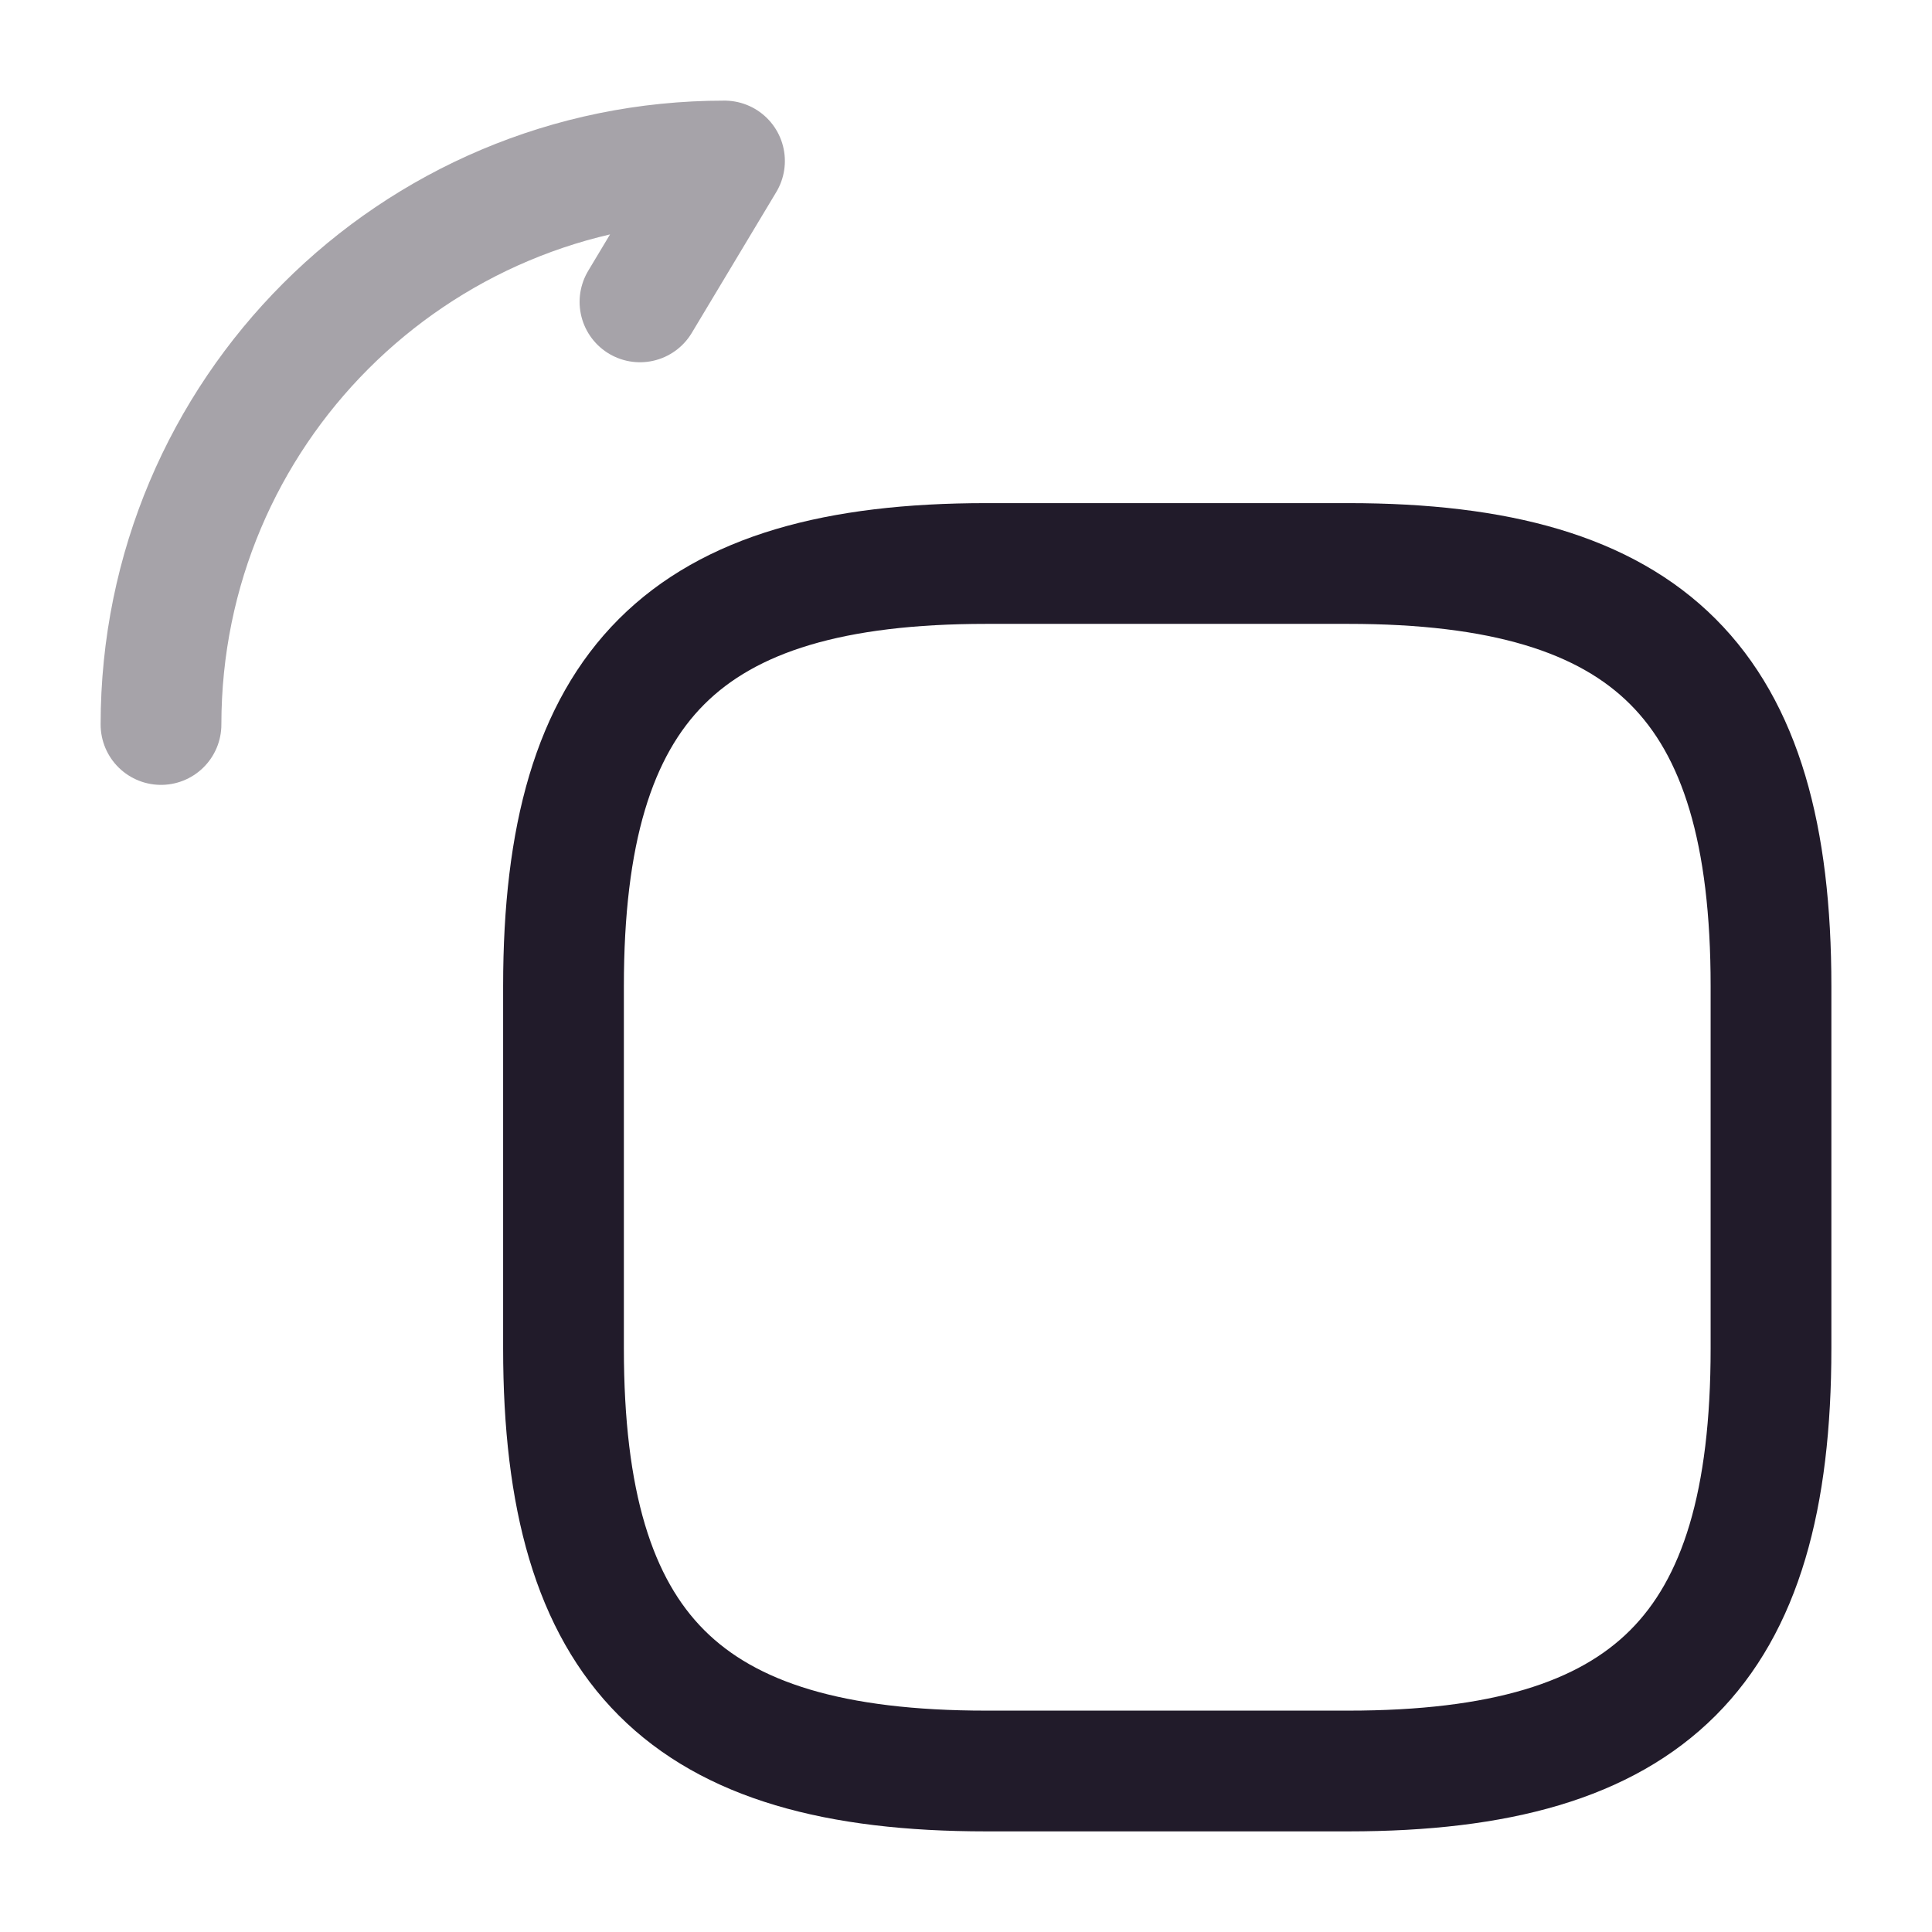 <svg width="24" height="24" viewBox="0 0 24 24" fill="none" xmlns="http://www.w3.org/2000/svg">
<path d="M16.75 22H12.25C8.5 22 7 20.5 7 16.75V12.25C7 8.5 8.5 7 12.25 7H16.75C20.5 7 22 8.5 22 12.25V16.75C22 20.5 20.5 22 16.75 22Z" stroke="#211B2A" stroke-width="1.5" stroke-linecap="round" stroke-linejoin="round"/>
<path opacity="0.4" d="M2 9C2 5.13 5.13 2 9 2L7.95 3.75" stroke="#211B2A" stroke-width="1.5" stroke-linecap="round" stroke-linejoin="round"/>
</svg>
